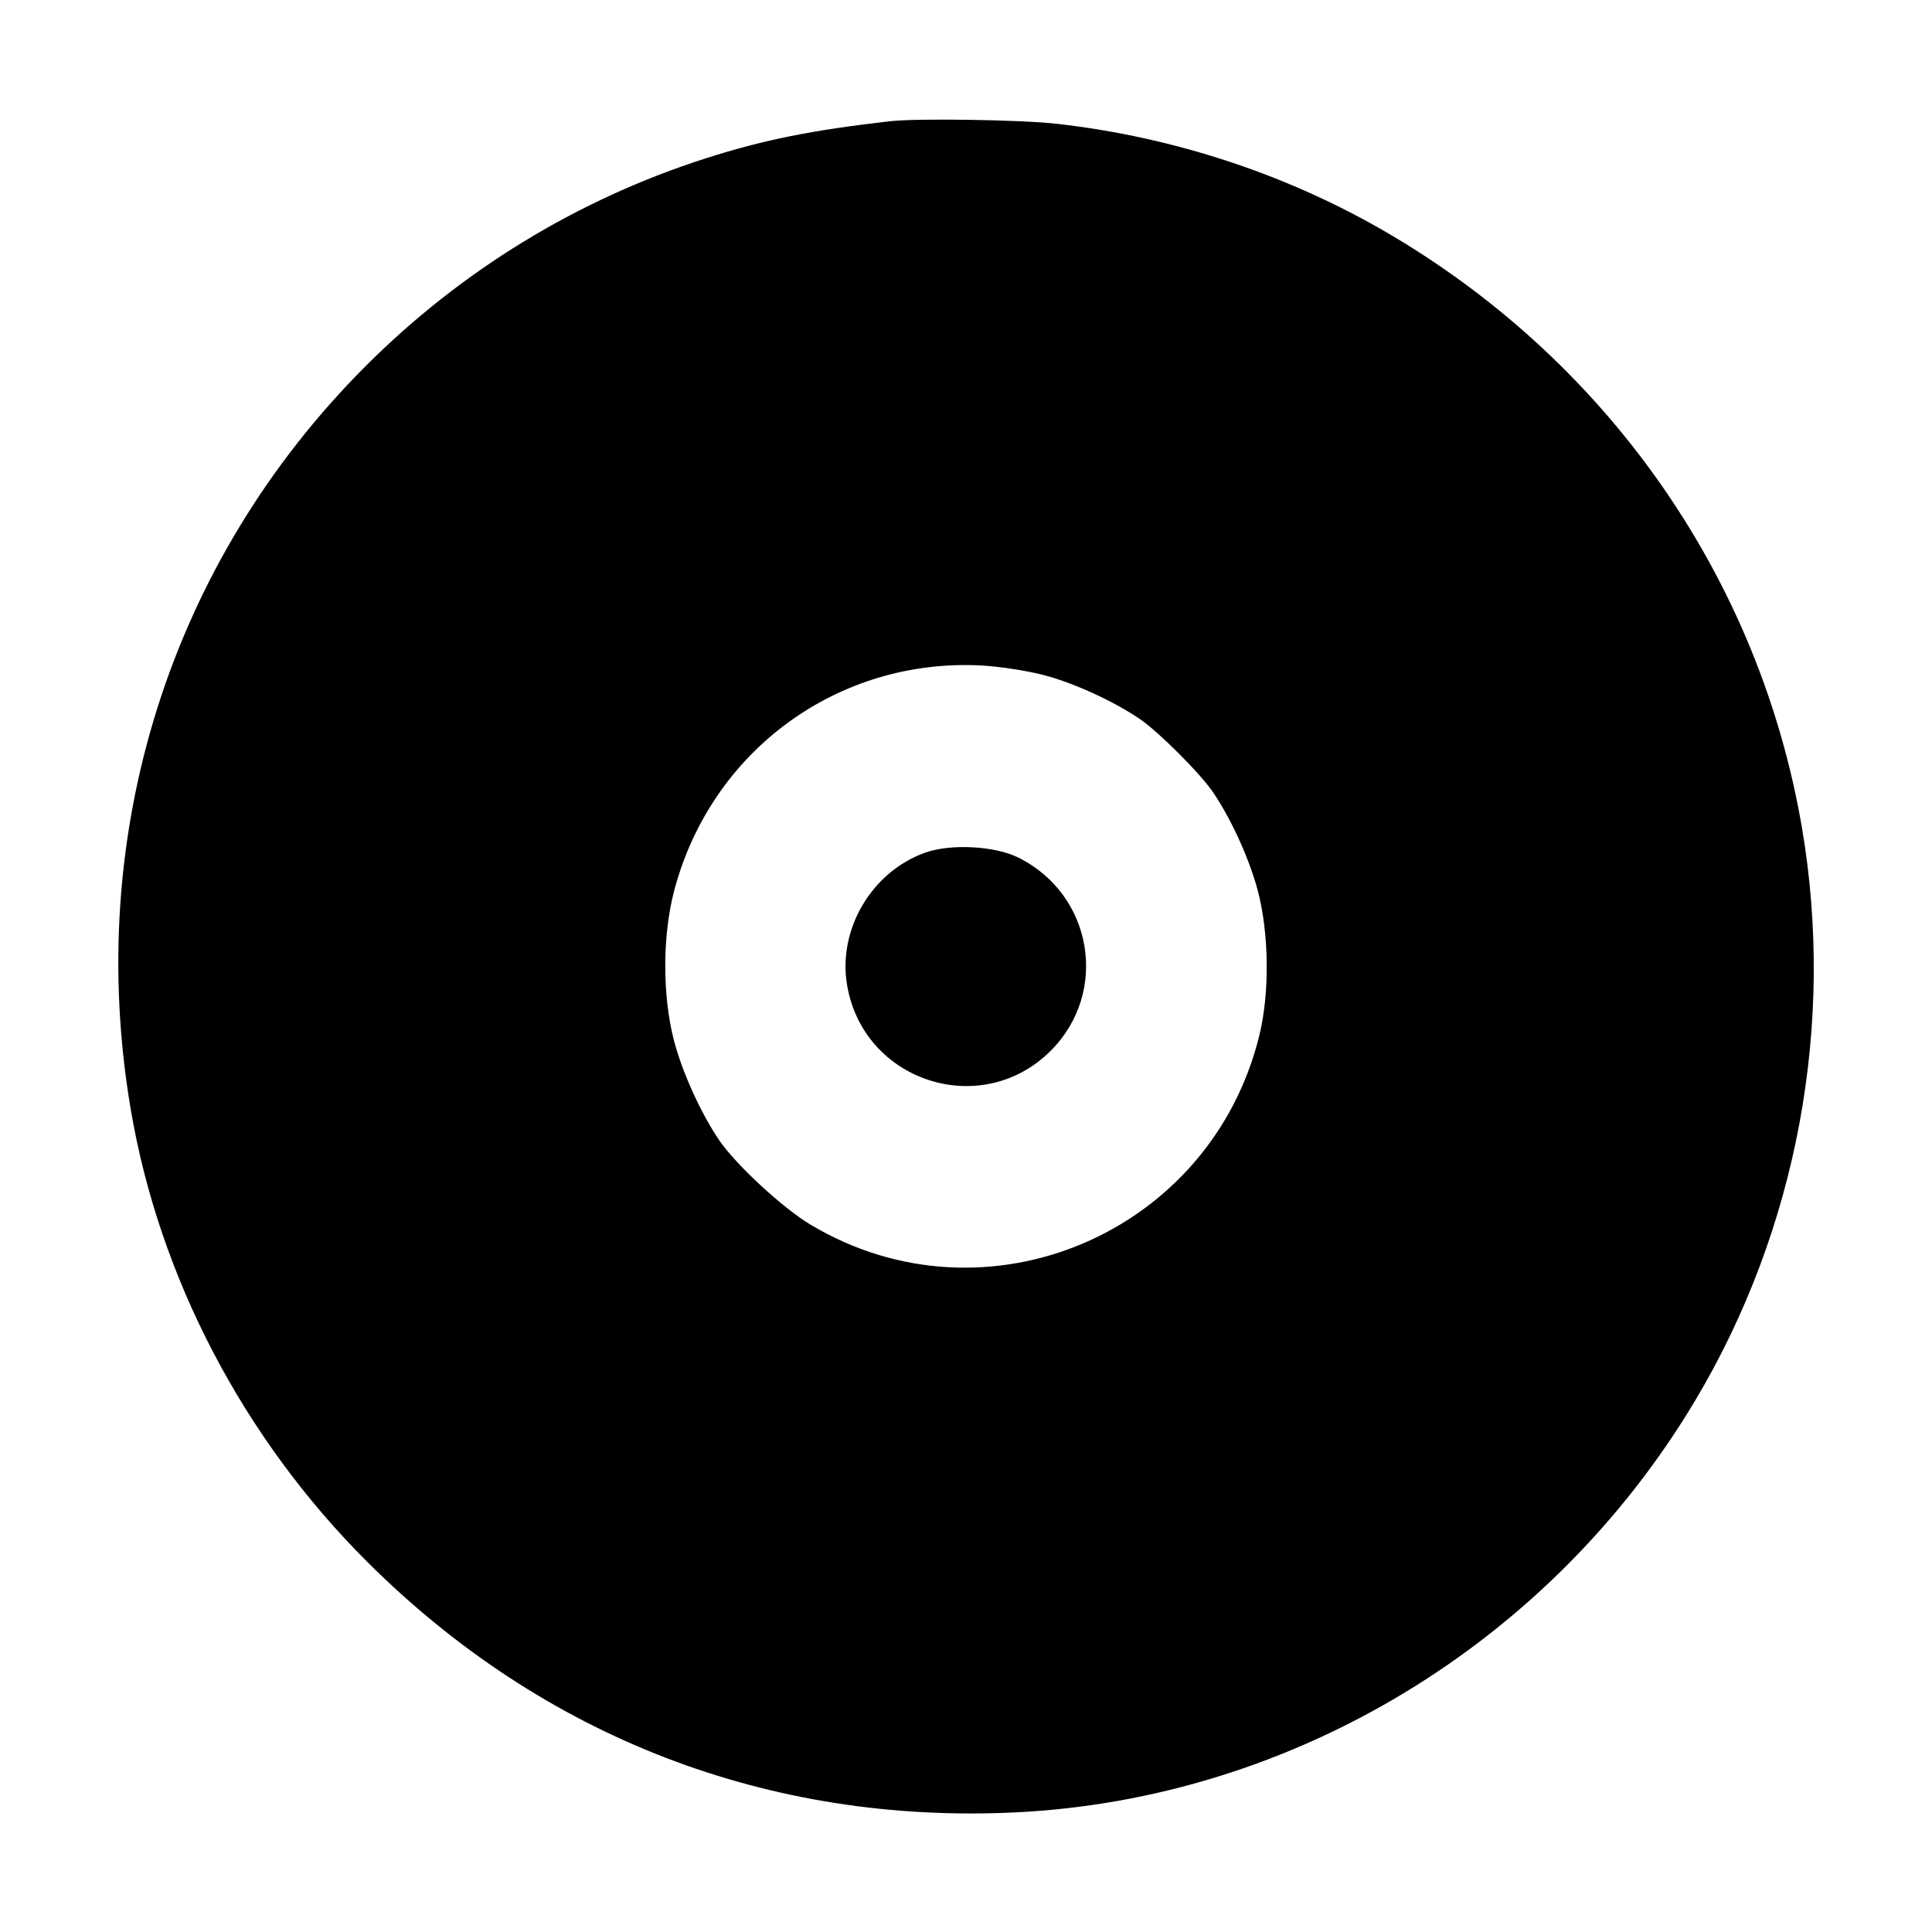 <svg xmlns="http://www.w3.org/2000/svg" width="512" height="512" viewBox="0 0 512 512"><path d="M235.947 32.121 C 215.118 34.495,202.444 37.042,187.123 41.933 C 153.186 52.767,122.302 71.615,96.959 96.959 C 45.131 148.786,22.286 221.012,34.642 293.973 C 42.175 338.453,64.482 381.147,97.285 413.867 C 143.943 460.406,203.705 483.495,269.227 480.296 C 342.739 476.707,410.943 435.346,449.266 371.115 C 476.276 325.844,486.420 271.351,477.526 219.307 C 466.372 154.047,427.068 97.137,369.379 62.717 C 342.461 46.656,311.652 36.352,279.893 32.788 C 270.499 31.733,243.006 31.316,235.947 32.121 M276.231 178.804 C 284.187 180.815,294.924 185.691,302.029 190.519 C 307.039 193.923,318.077 204.961,321.481 209.971 C 326.326 217.101,331.186 227.821,333.371 236.196 C 336.321 247.507,336.480 263.122,333.759 274.295 C 320.927 326.996,261.199 352.264,214.875 324.591 C 207.372 320.108,194.913 308.578,190.498 302.029 C 185.641 294.824,180.805 284.143,178.624 275.804 C 175.525 263.949,175.525 248.050,178.625 236.192 C 188.353 198.987,222.084 174.271,260.267 176.372 C 264.725 176.617,271.909 177.712,276.231 178.804 M245.190 225.958 C 231.066 230.994,222.060 246.154,224.454 260.863 C 228.648 286.630,260.051 296.861,278.456 278.456 C 294.014 262.899,289.591 236.922,269.730 227.205 C 263.501 224.157,251.893 223.567,245.190 225.958 " stroke="none" fill-rule="evenodd" fill="black"></path></svg>